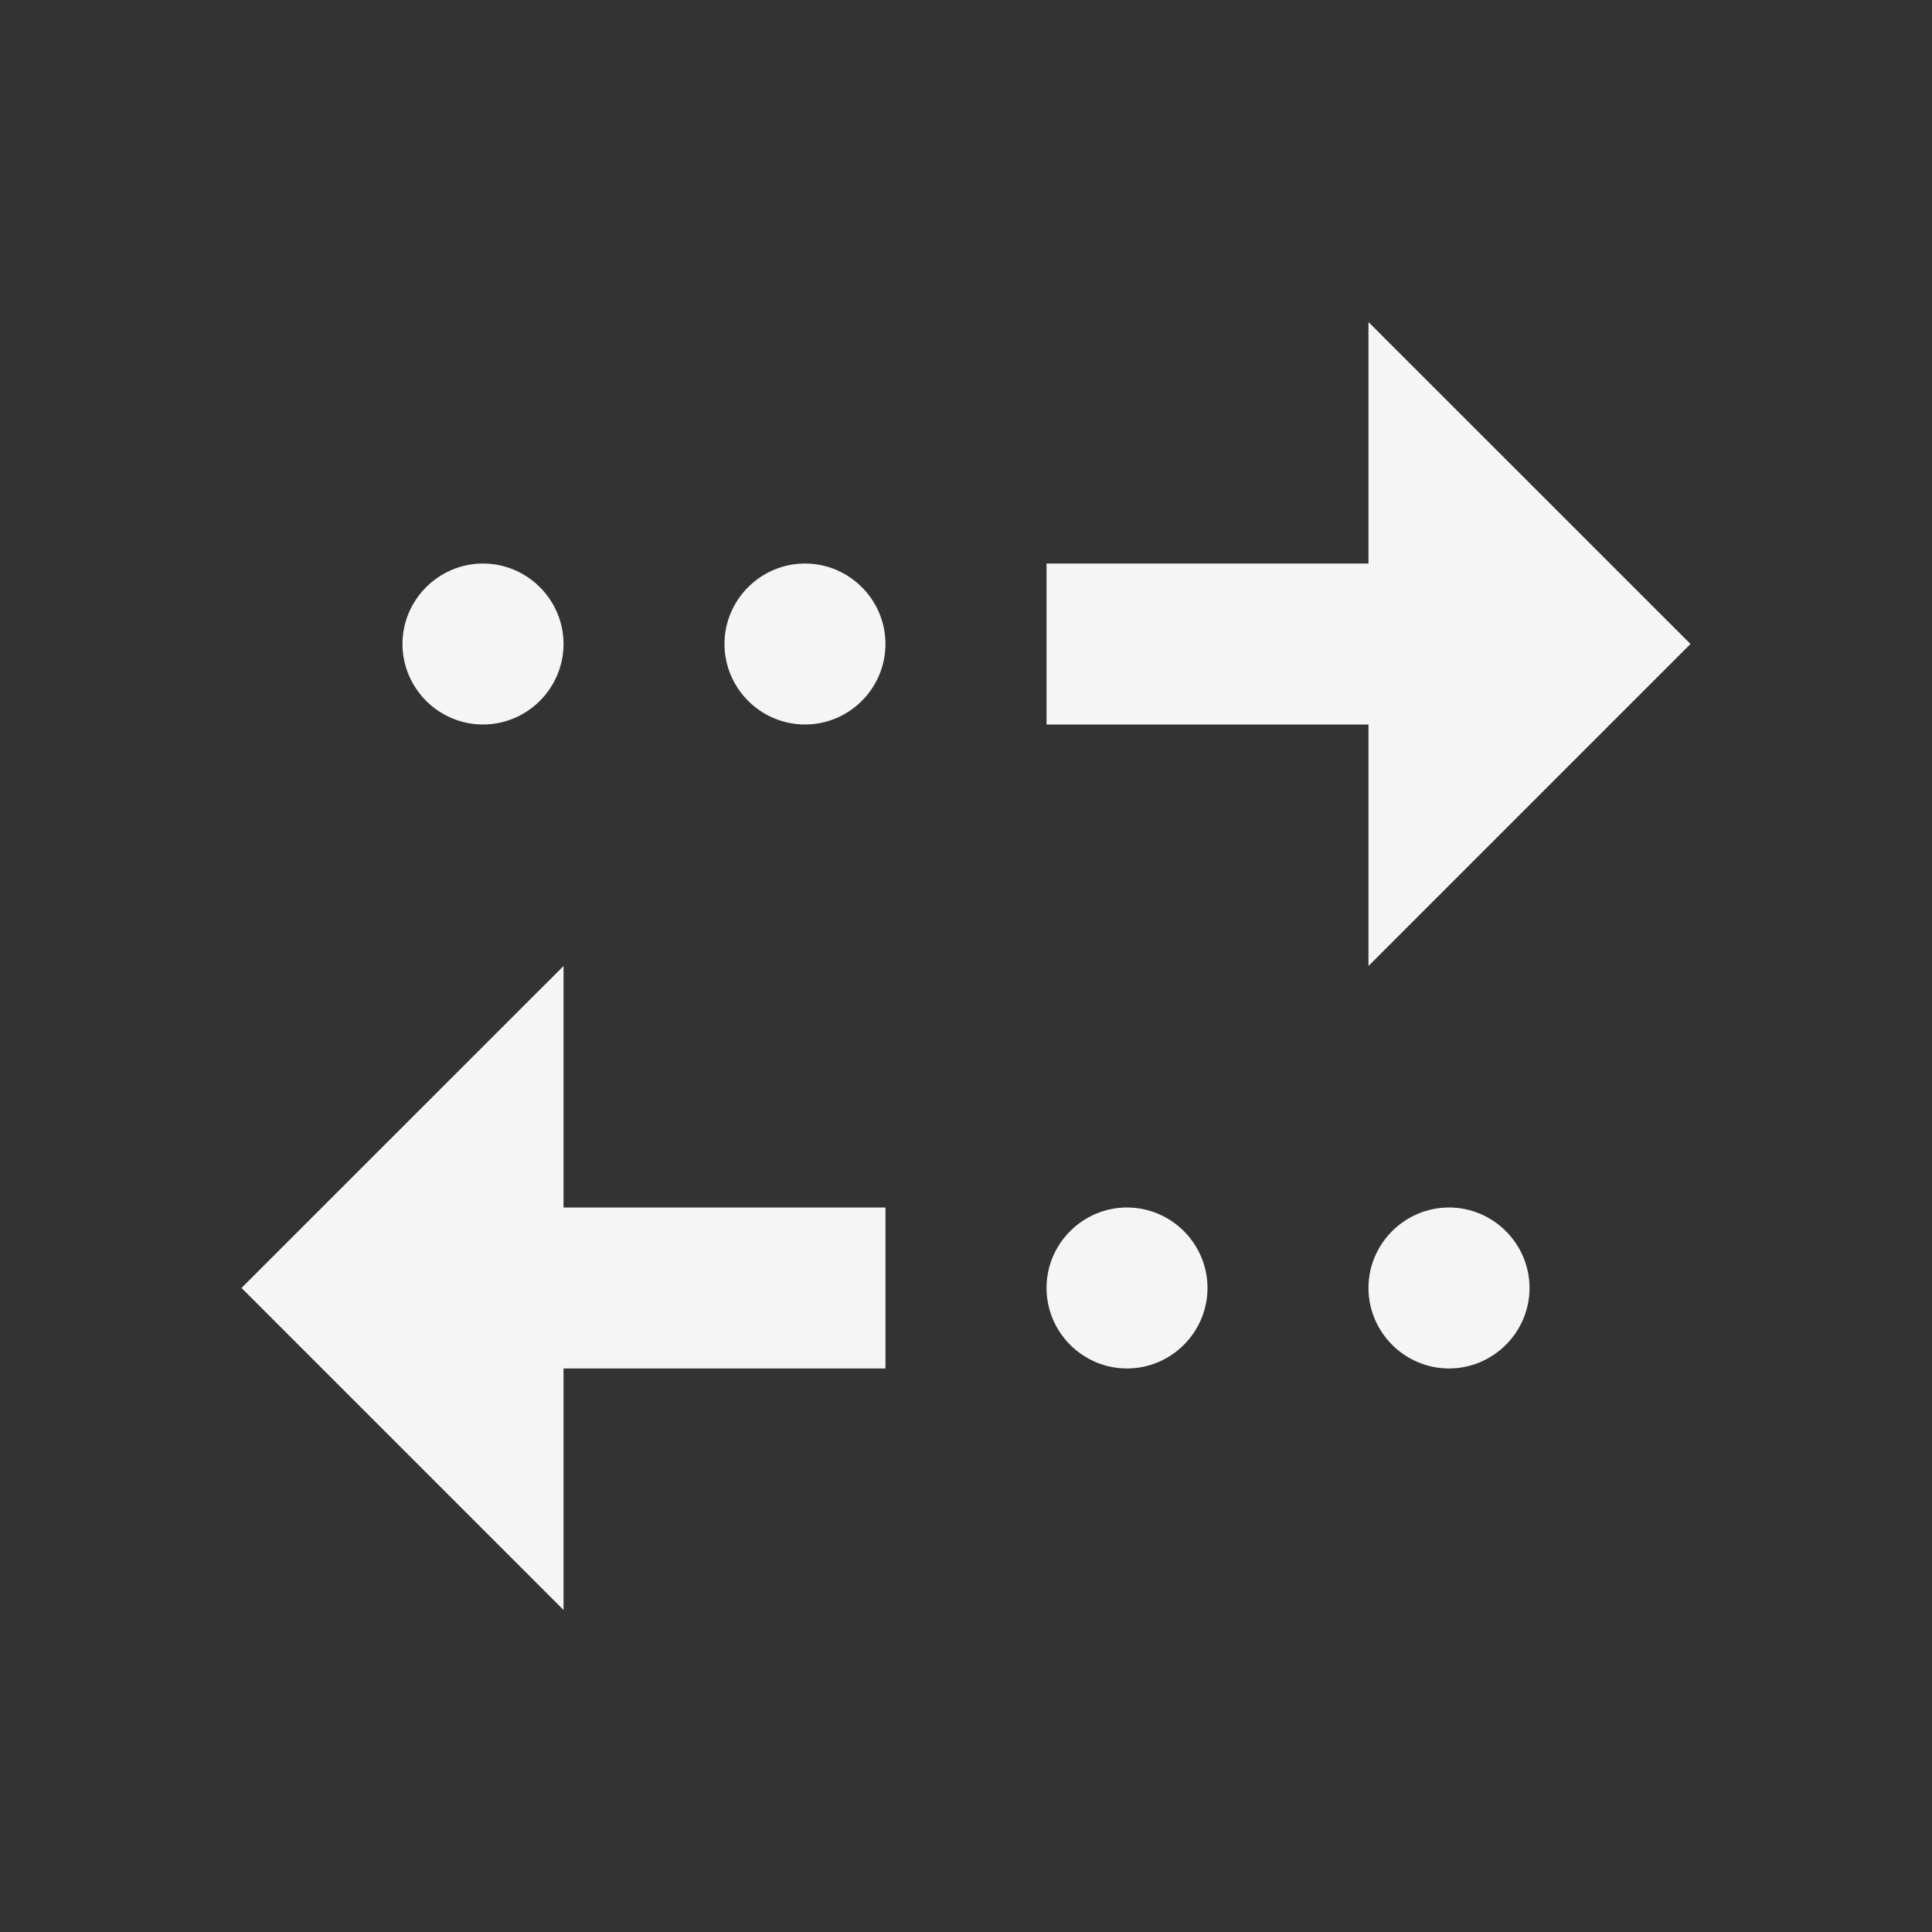 <svg width="24" height="24" viewBox="0 0 19 19" fill="none" xmlns="http://www.w3.org/2000/svg">
<rect x="0" y="0" width="19" height="19" fill="#333333" stroke="none"/>
<path d="M13.458 3.167L16.625 6.333L13.458 9.5V7.125H10.292V5.542H13.458V3.167ZM7.917 5.542C7.481 5.542 7.125 5.898 7.125 6.333C7.125 6.769 7.481 7.125 7.917 7.125C8.352 7.125 8.708 6.769 8.708 6.333C8.708 5.898 8.352 5.542 7.917 5.542ZM4.75 5.542C4.315 5.542 3.958 5.898 3.958 6.333C3.958 6.769 4.315 7.125 4.75 7.125C5.185 7.125 5.542 6.769 5.542 6.333C5.542 5.898 5.185 5.542 4.75 5.542ZM5.542 13.458H8.708V11.875H5.542V9.5L2.375 12.666L5.542 15.833V13.458ZM11.083 13.458C11.519 13.458 11.875 13.102 11.875 12.666C11.875 12.231 11.519 11.875 11.083 11.875C10.648 11.875 10.292 12.231 10.292 12.666C10.292 13.102 10.648 13.458 11.083 13.458ZM14.25 13.458C14.685 13.458 15.042 13.102 15.042 12.666C15.042 12.231 14.685 11.875 14.25 11.875C13.815 11.875 13.458 12.231 13.458 12.666C13.458 13.102 13.815 13.458 14.25 13.458Z" fill="#F5F5F5"/>
</svg>
